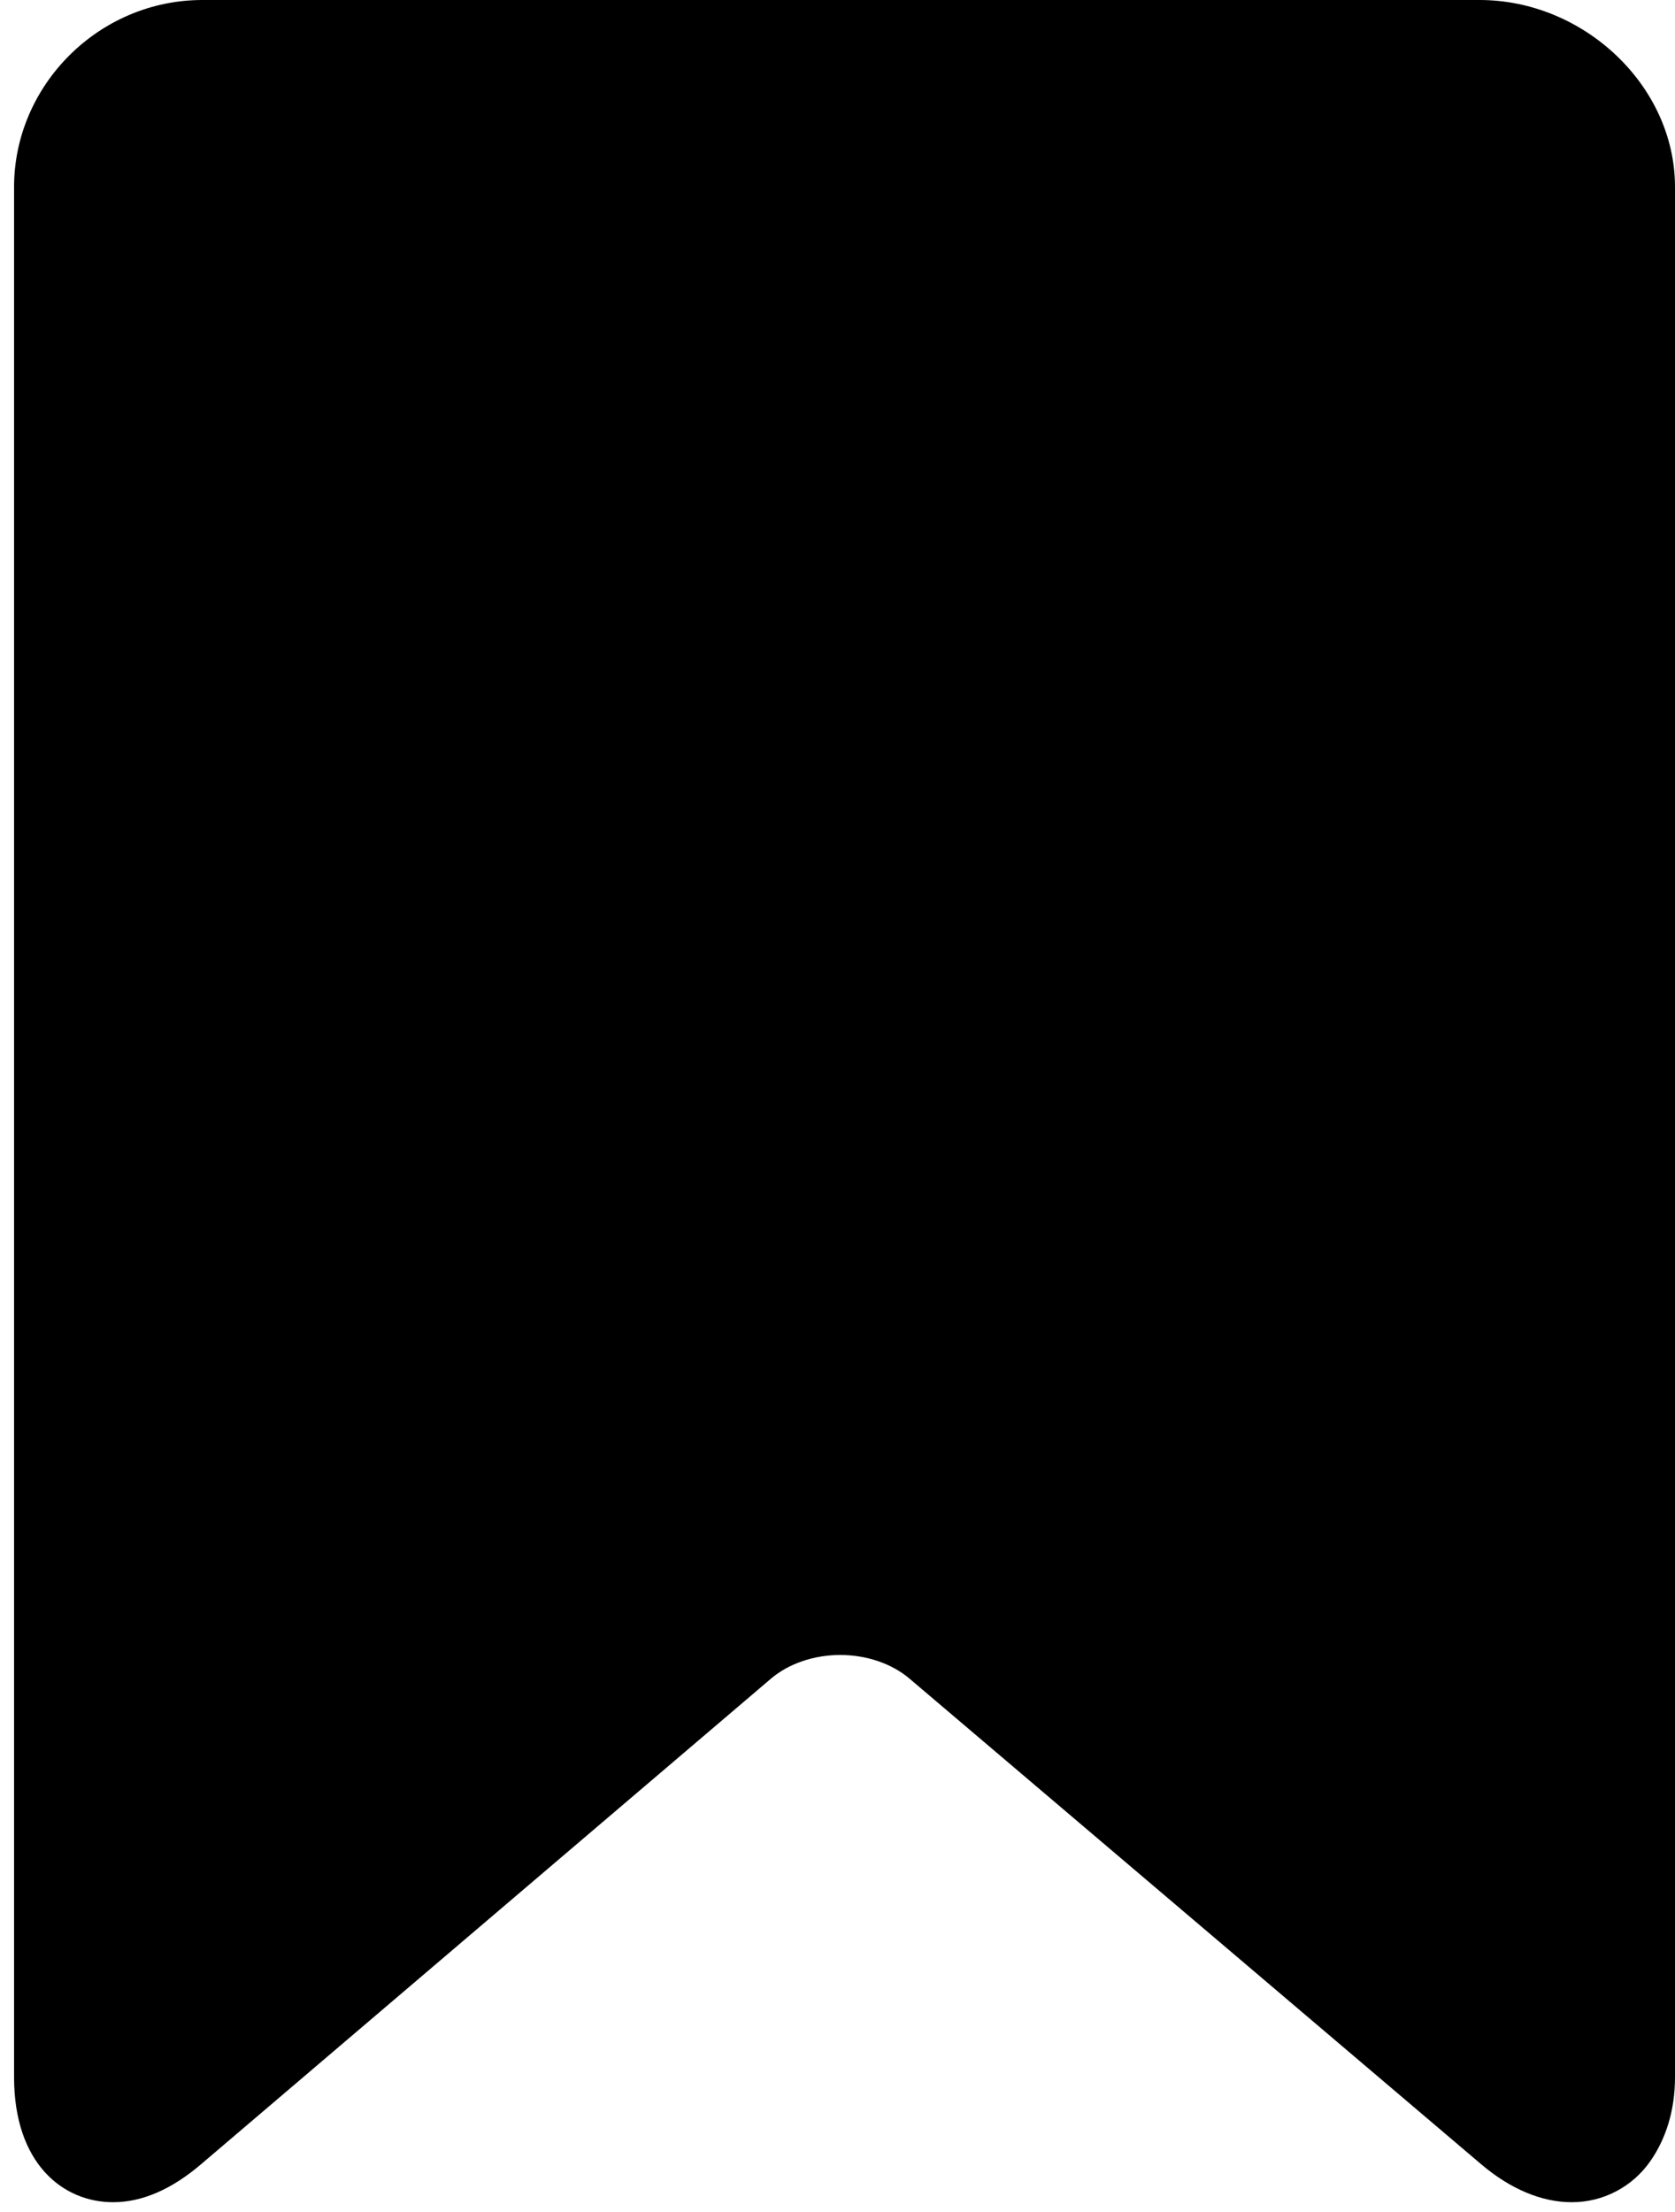 <svg width="25" height="33" viewBox="0 0 25 33" fill="none" xmlns="http://www.w3.org/2000/svg">
<path d="M3.022 0H22.084C23.637 0 25 1.277 25 2.789V30.988C25 31.494 24.859 31.916 24.632 32.241C24.5 32.431 24.324 32.586 24.119 32.693C23.914 32.8 23.686 32.855 23.455 32.854C23.012 32.854 22.54 32.657 22.104 32.285L13.576 25.044C13.312 24.819 12.934 24.69 12.541 24.69C12.148 24.69 11.77 24.819 11.506 25.044L3.006 32.283C2.569 32.657 2.129 32.854 1.687 32.854C0.939 32.854 0.21 32.277 0.21 30.988V2.789C0.21 1.277 1.47 0 3.022 0Z" fill="black"/>
</svg>

